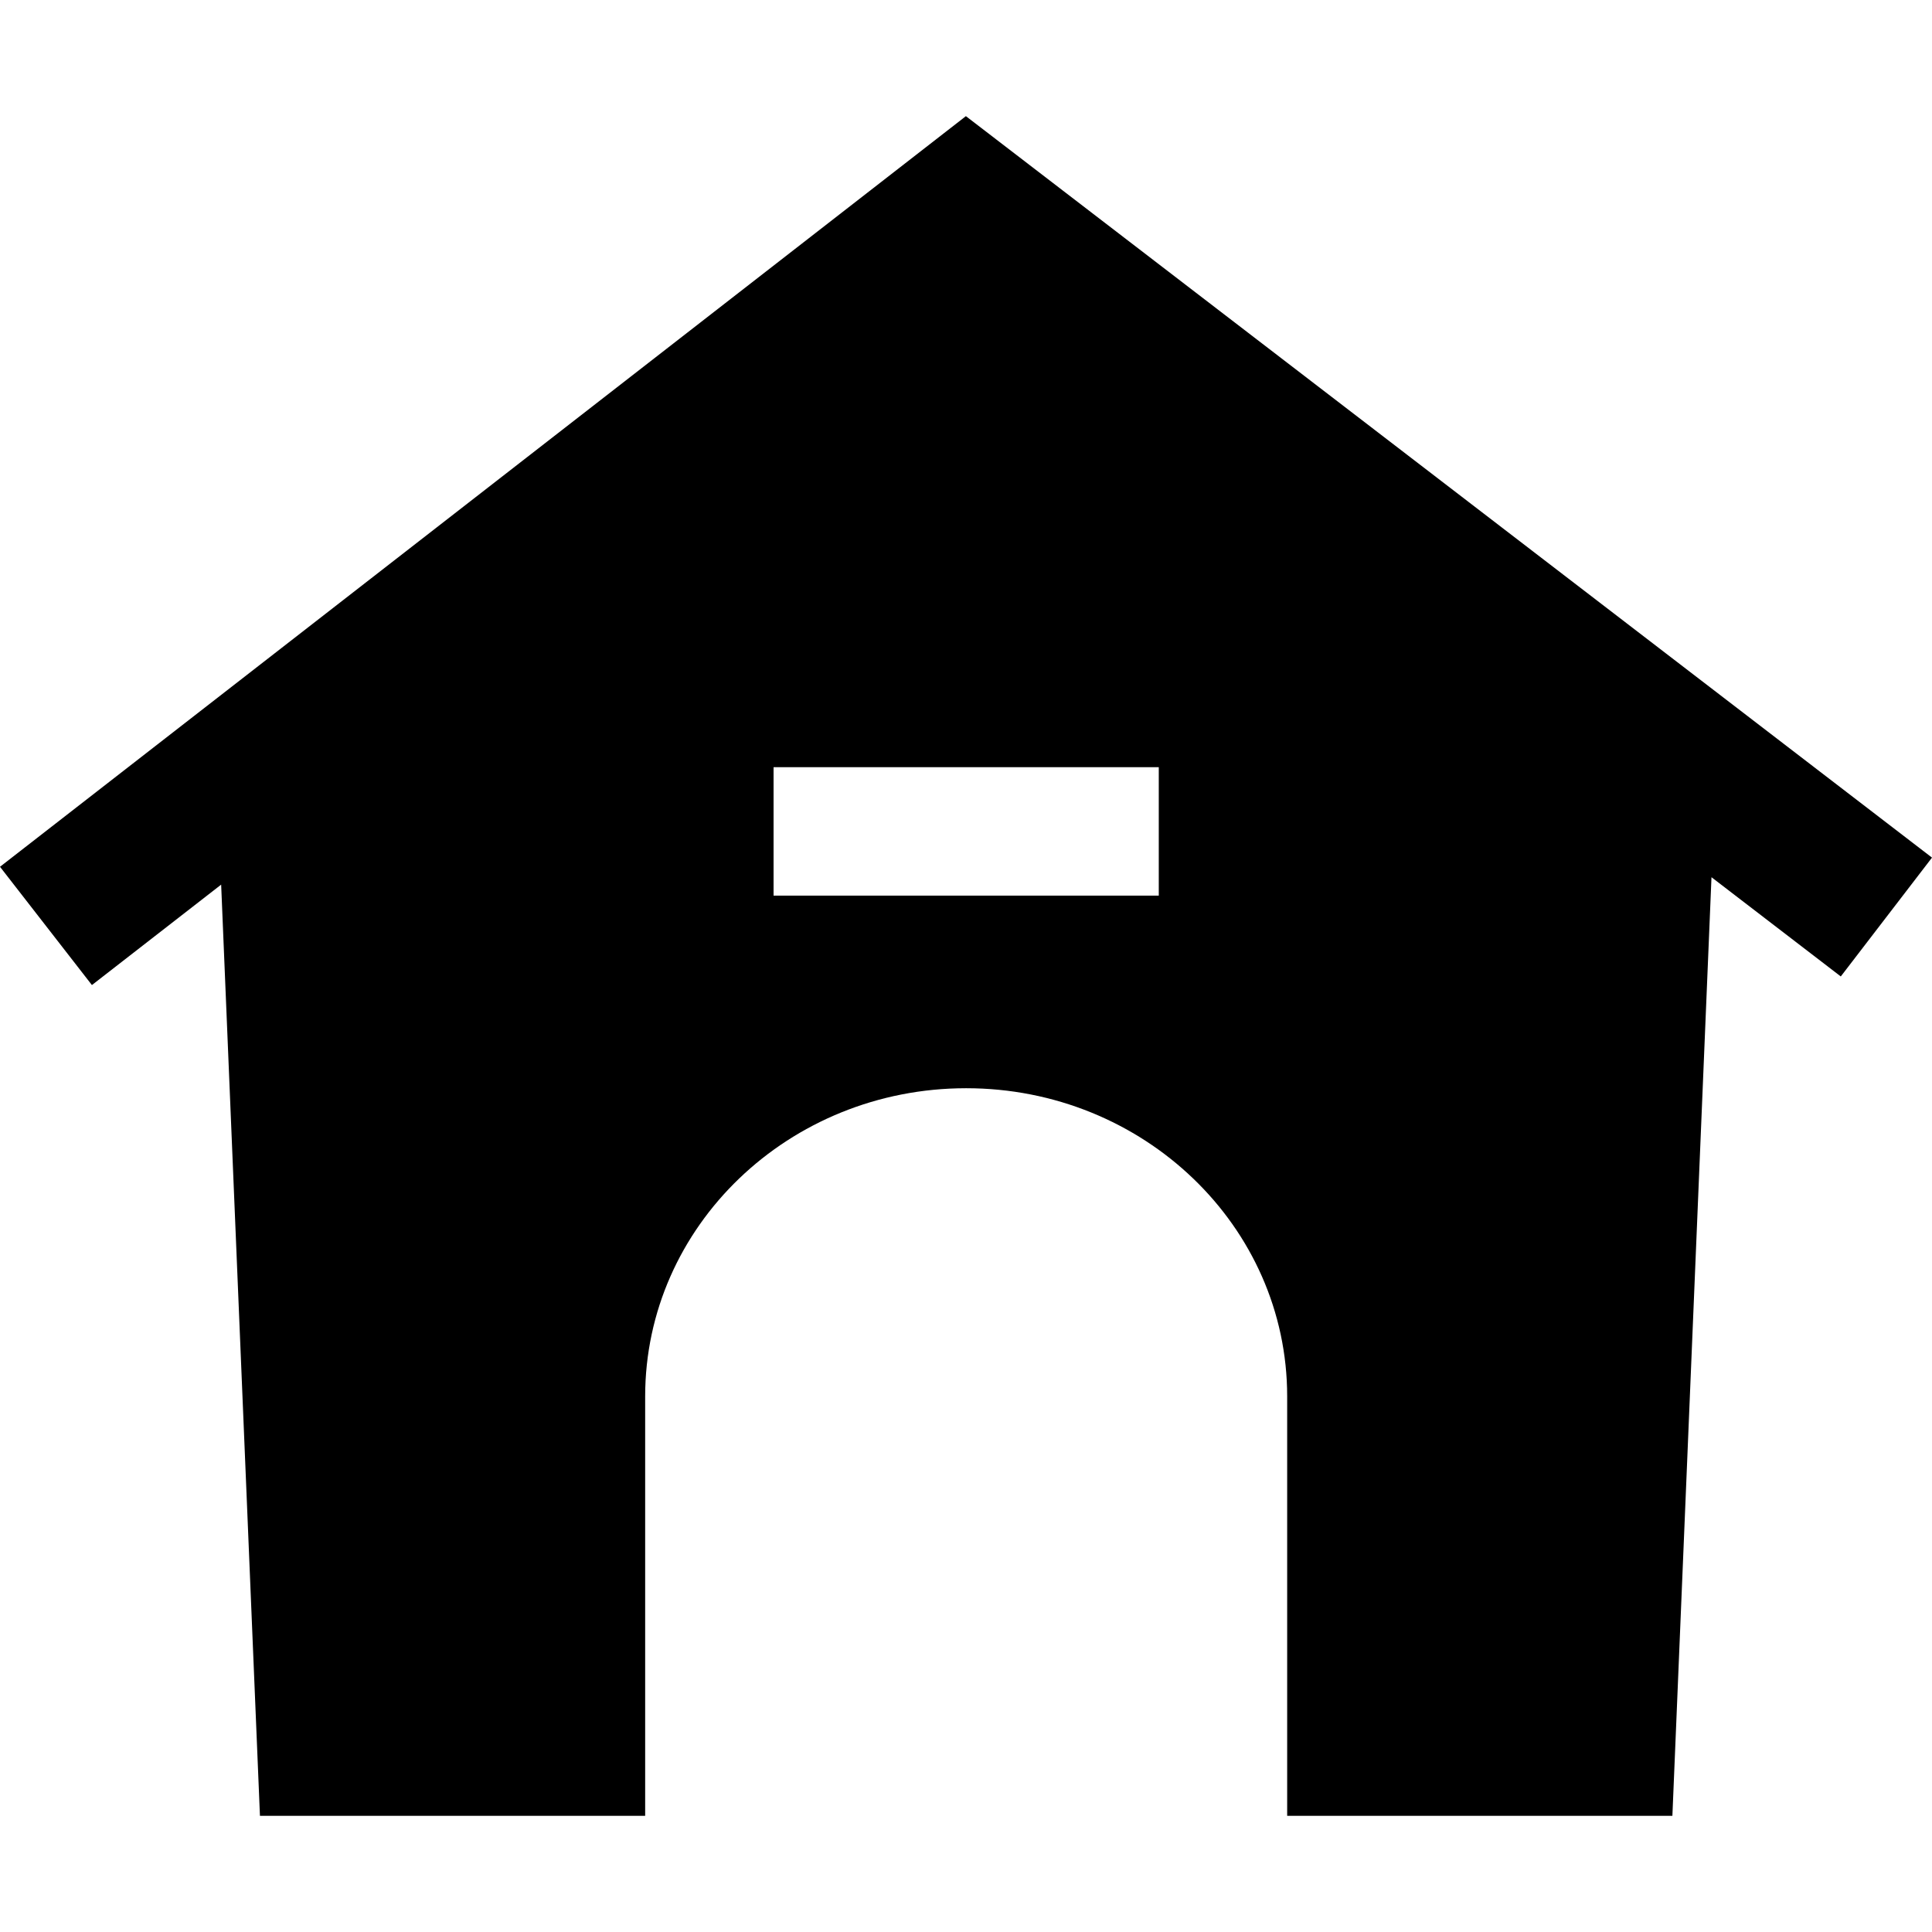 <!-- icon666.com - MILLIONS vector ICONS FREE --><svg version="1.1" id="Capa_1" xmlns="http://www.w3.org/2000/svg" xmlns:xlink="http://www.w3.org/1999/xlink" x="0px" y="0px" viewBox="0 0 512 512" style="enable-background:new 0 0 512 512;" xml:space="preserve"><g><g><path d="M255.972,30.781L0,229.704l24.359,31.346l34.249-26.616L68.89,481.218h102.085V370.065 c0-45.104,38.089-81.674,85.07-81.674s85.07,36.57,85.07,81.674v111.153H443.2l10.362-248.746l34.266,26.298L512,227.278 L255.972,30.781z M307.088,237.344H205.003v-34.029h102.085V237.344z"></path></g></g></svg>